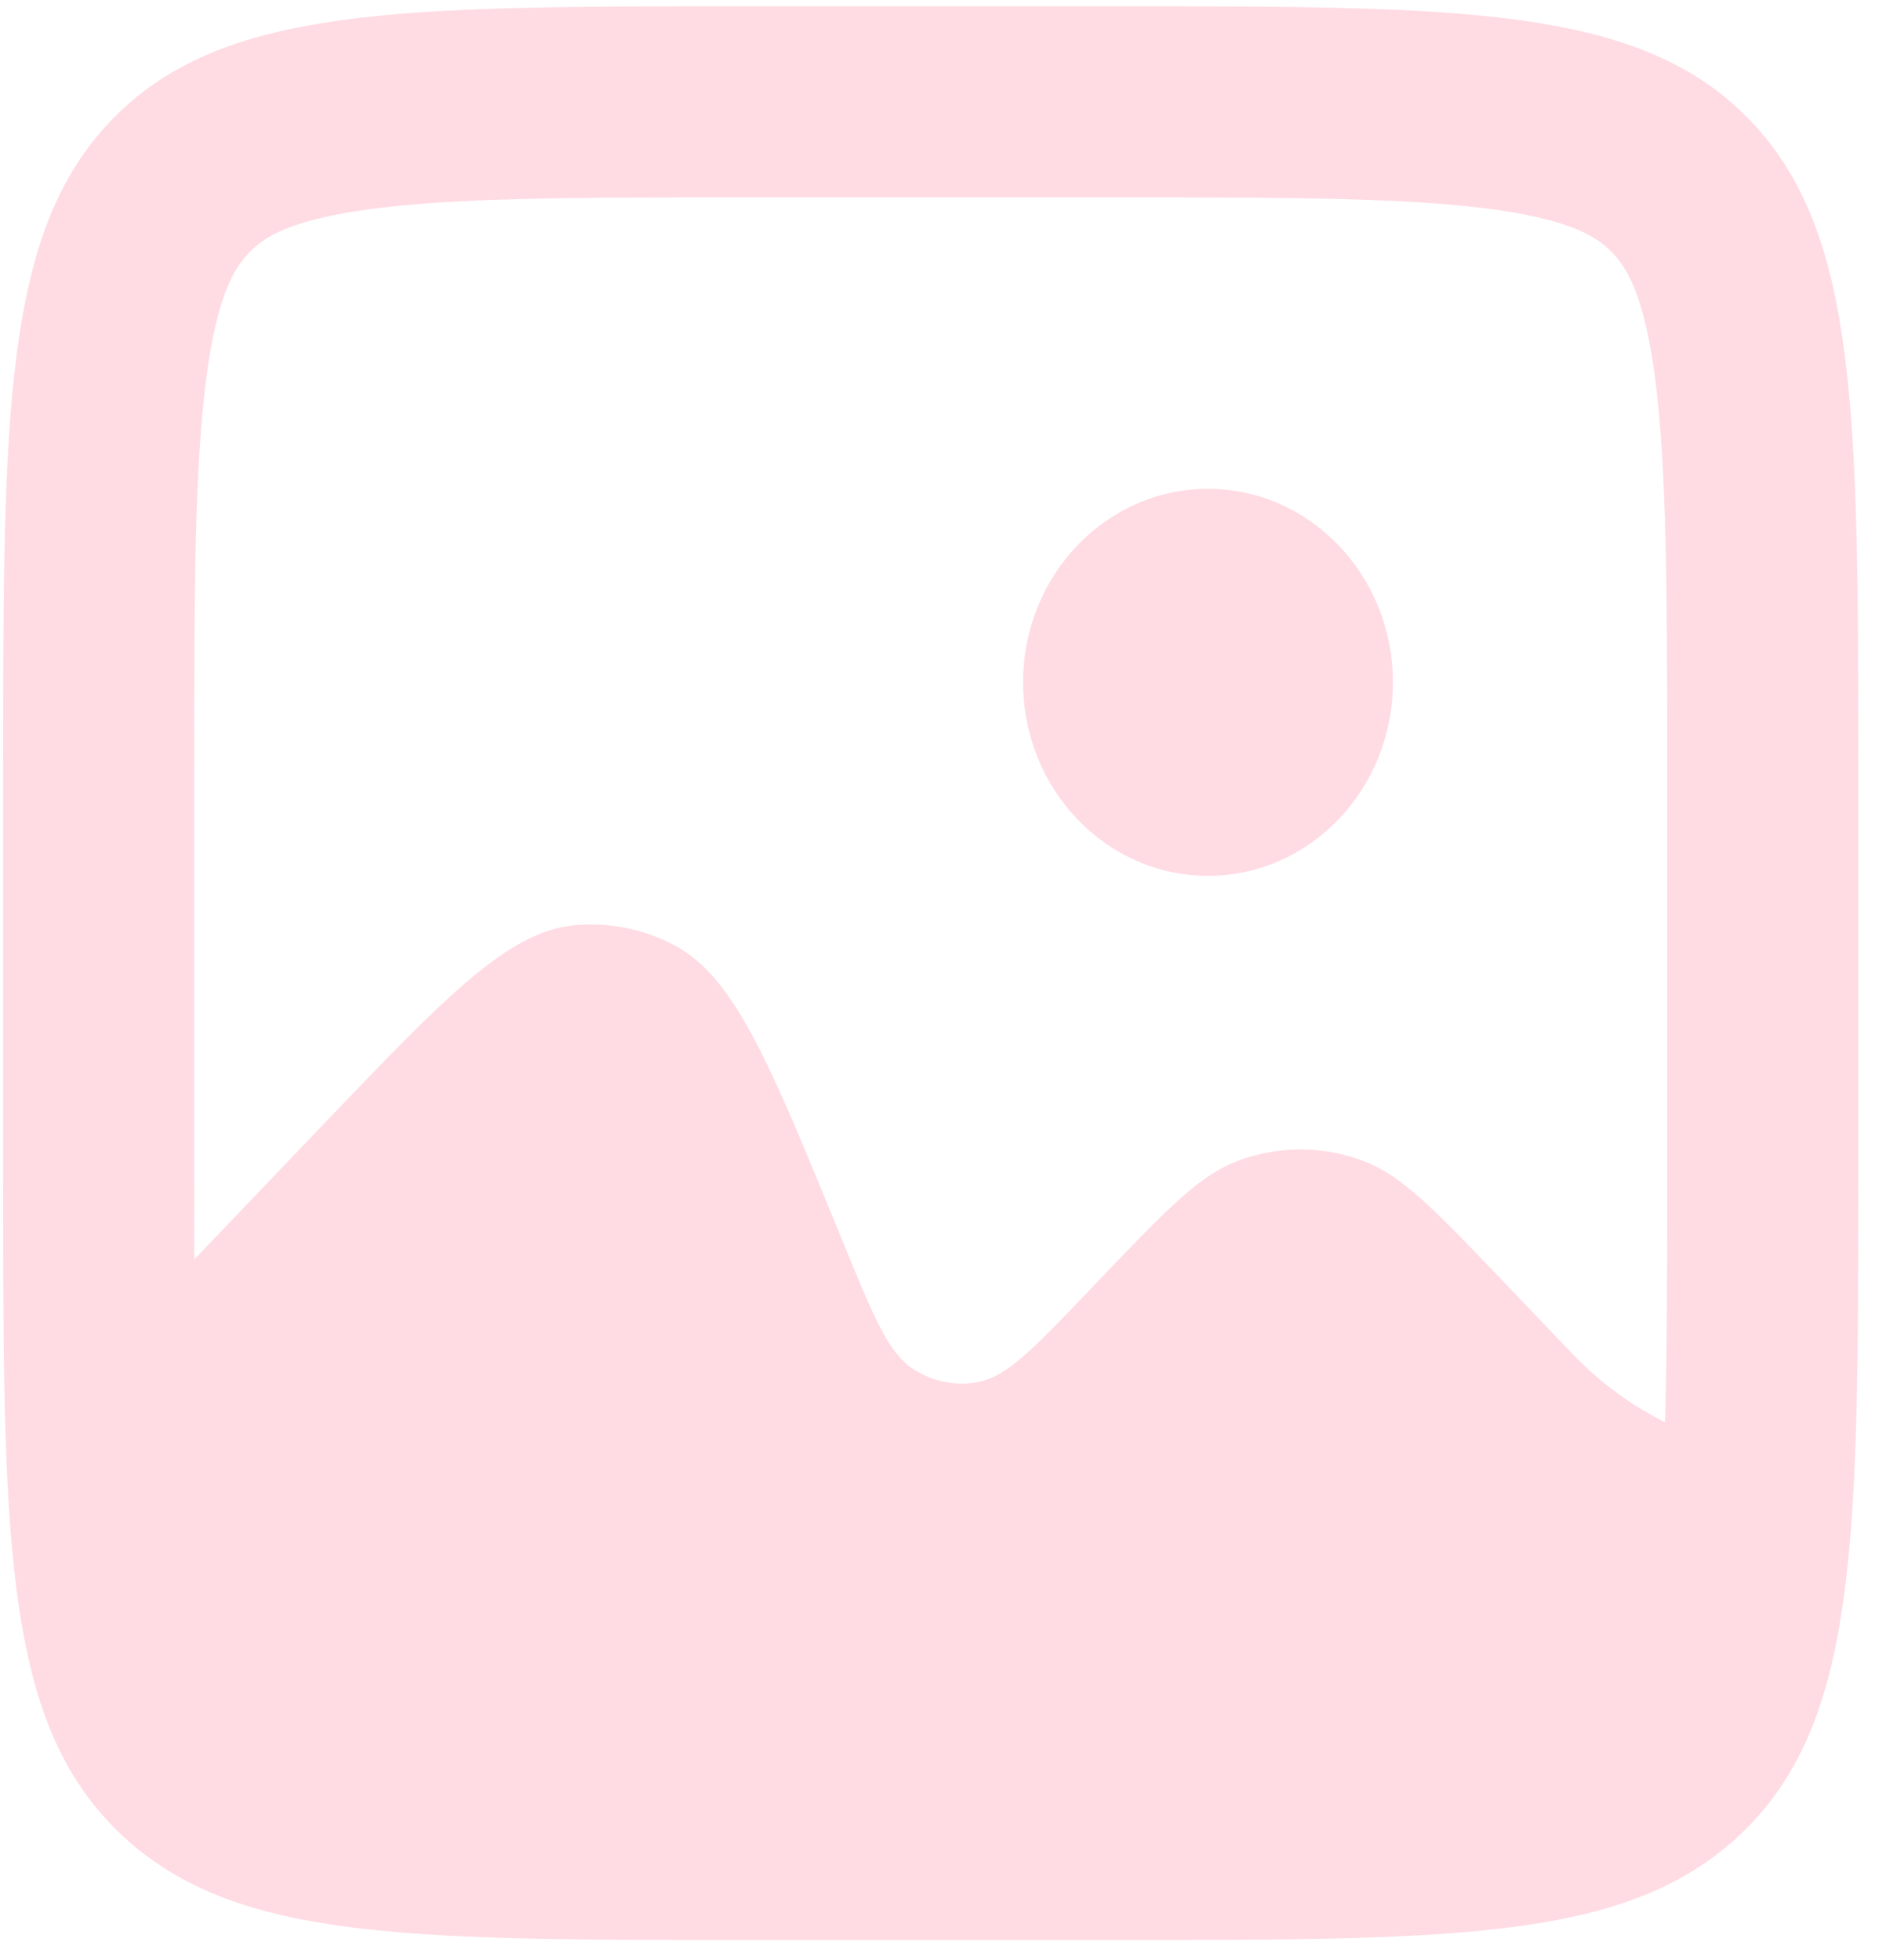 <svg width="51" height="53" viewBox="0 0 51 53" fill="none" xmlns="http://www.w3.org/2000/svg">
  <g opacity="0.2">
    <path fill-rule="evenodd" clip-rule="evenodd" d="M3.096 3.202C0.167 6.267 0.167 11.2 0.167 21.066V31.53C0.167 41.396 0.167 46.329 3.096 49.394C6.025 52.459 10.739 52.459 20.168 52.459H30.168C39.596 52.459 44.31 52.459 47.239 49.394C50.167 46.329 50.167 41.396 50.167 31.53V21.066C50.167 13.638 50.167 9.006 48.917 5.863V39.378C46.517 39.378 44.214 38.38 42.516 36.603L40.637 34.637C38.834 32.75 37.932 31.807 36.91 31.409C35.786 30.972 34.549 30.972 33.425 31.409C32.403 31.807 31.502 32.75 29.698 34.637L29.416 34.933C27.952 36.465 27.221 37.23 26.443 37.373C25.839 37.484 25.217 37.358 24.695 37.021C24.024 36.586 23.616 35.591 22.801 33.6L22.668 33.274C20.794 28.698 19.856 26.41 18.222 25.553C17.399 25.121 16.478 24.936 15.56 25.016C13.738 25.177 12.056 26.938 8.692 30.458L3.917 35.454V2.459C3.628 2.684 3.355 2.931 3.096 3.202Z" fill="#FE4F74" />
    <path d="M2.667 21.066C2.667 16.059 2.672 12.567 3.011 9.933C3.34 7.373 3.941 6.018 4.864 5.052C5.786 4.087 7.081 3.458 9.527 3.113C12.045 2.759 15.382 2.754 20.167 2.754H30.167C34.952 2.754 38.289 2.759 40.806 3.113C43.252 3.458 44.548 4.087 45.47 5.052C46.393 6.018 46.994 7.373 47.323 9.933C47.662 12.567 47.667 16.059 47.667 21.066V31.53C47.667 36.537 47.662 40.029 47.323 42.664C46.994 45.224 46.393 46.579 45.47 47.544C44.548 48.51 43.252 49.139 40.806 49.483C38.289 49.837 34.952 49.843 30.167 49.843H20.167C15.382 49.843 12.045 49.837 9.527 49.483C7.081 49.139 5.786 48.51 4.864 47.544C3.941 46.579 3.34 45.224 3.011 42.664C2.672 40.029 2.667 36.537 2.667 31.53V21.066Z" stroke="#FE4F74" stroke-width="5.167" />
    <path d="M32.666 23.683C35.428 23.683 37.666 21.34 37.666 18.451C37.666 15.561 35.428 13.218 32.666 13.218C29.905 13.218 27.666 15.561 27.666 18.451C27.666 21.34 29.905 23.683 32.666 23.683Z" fill="#FE4F74" />
  </g>
</svg>